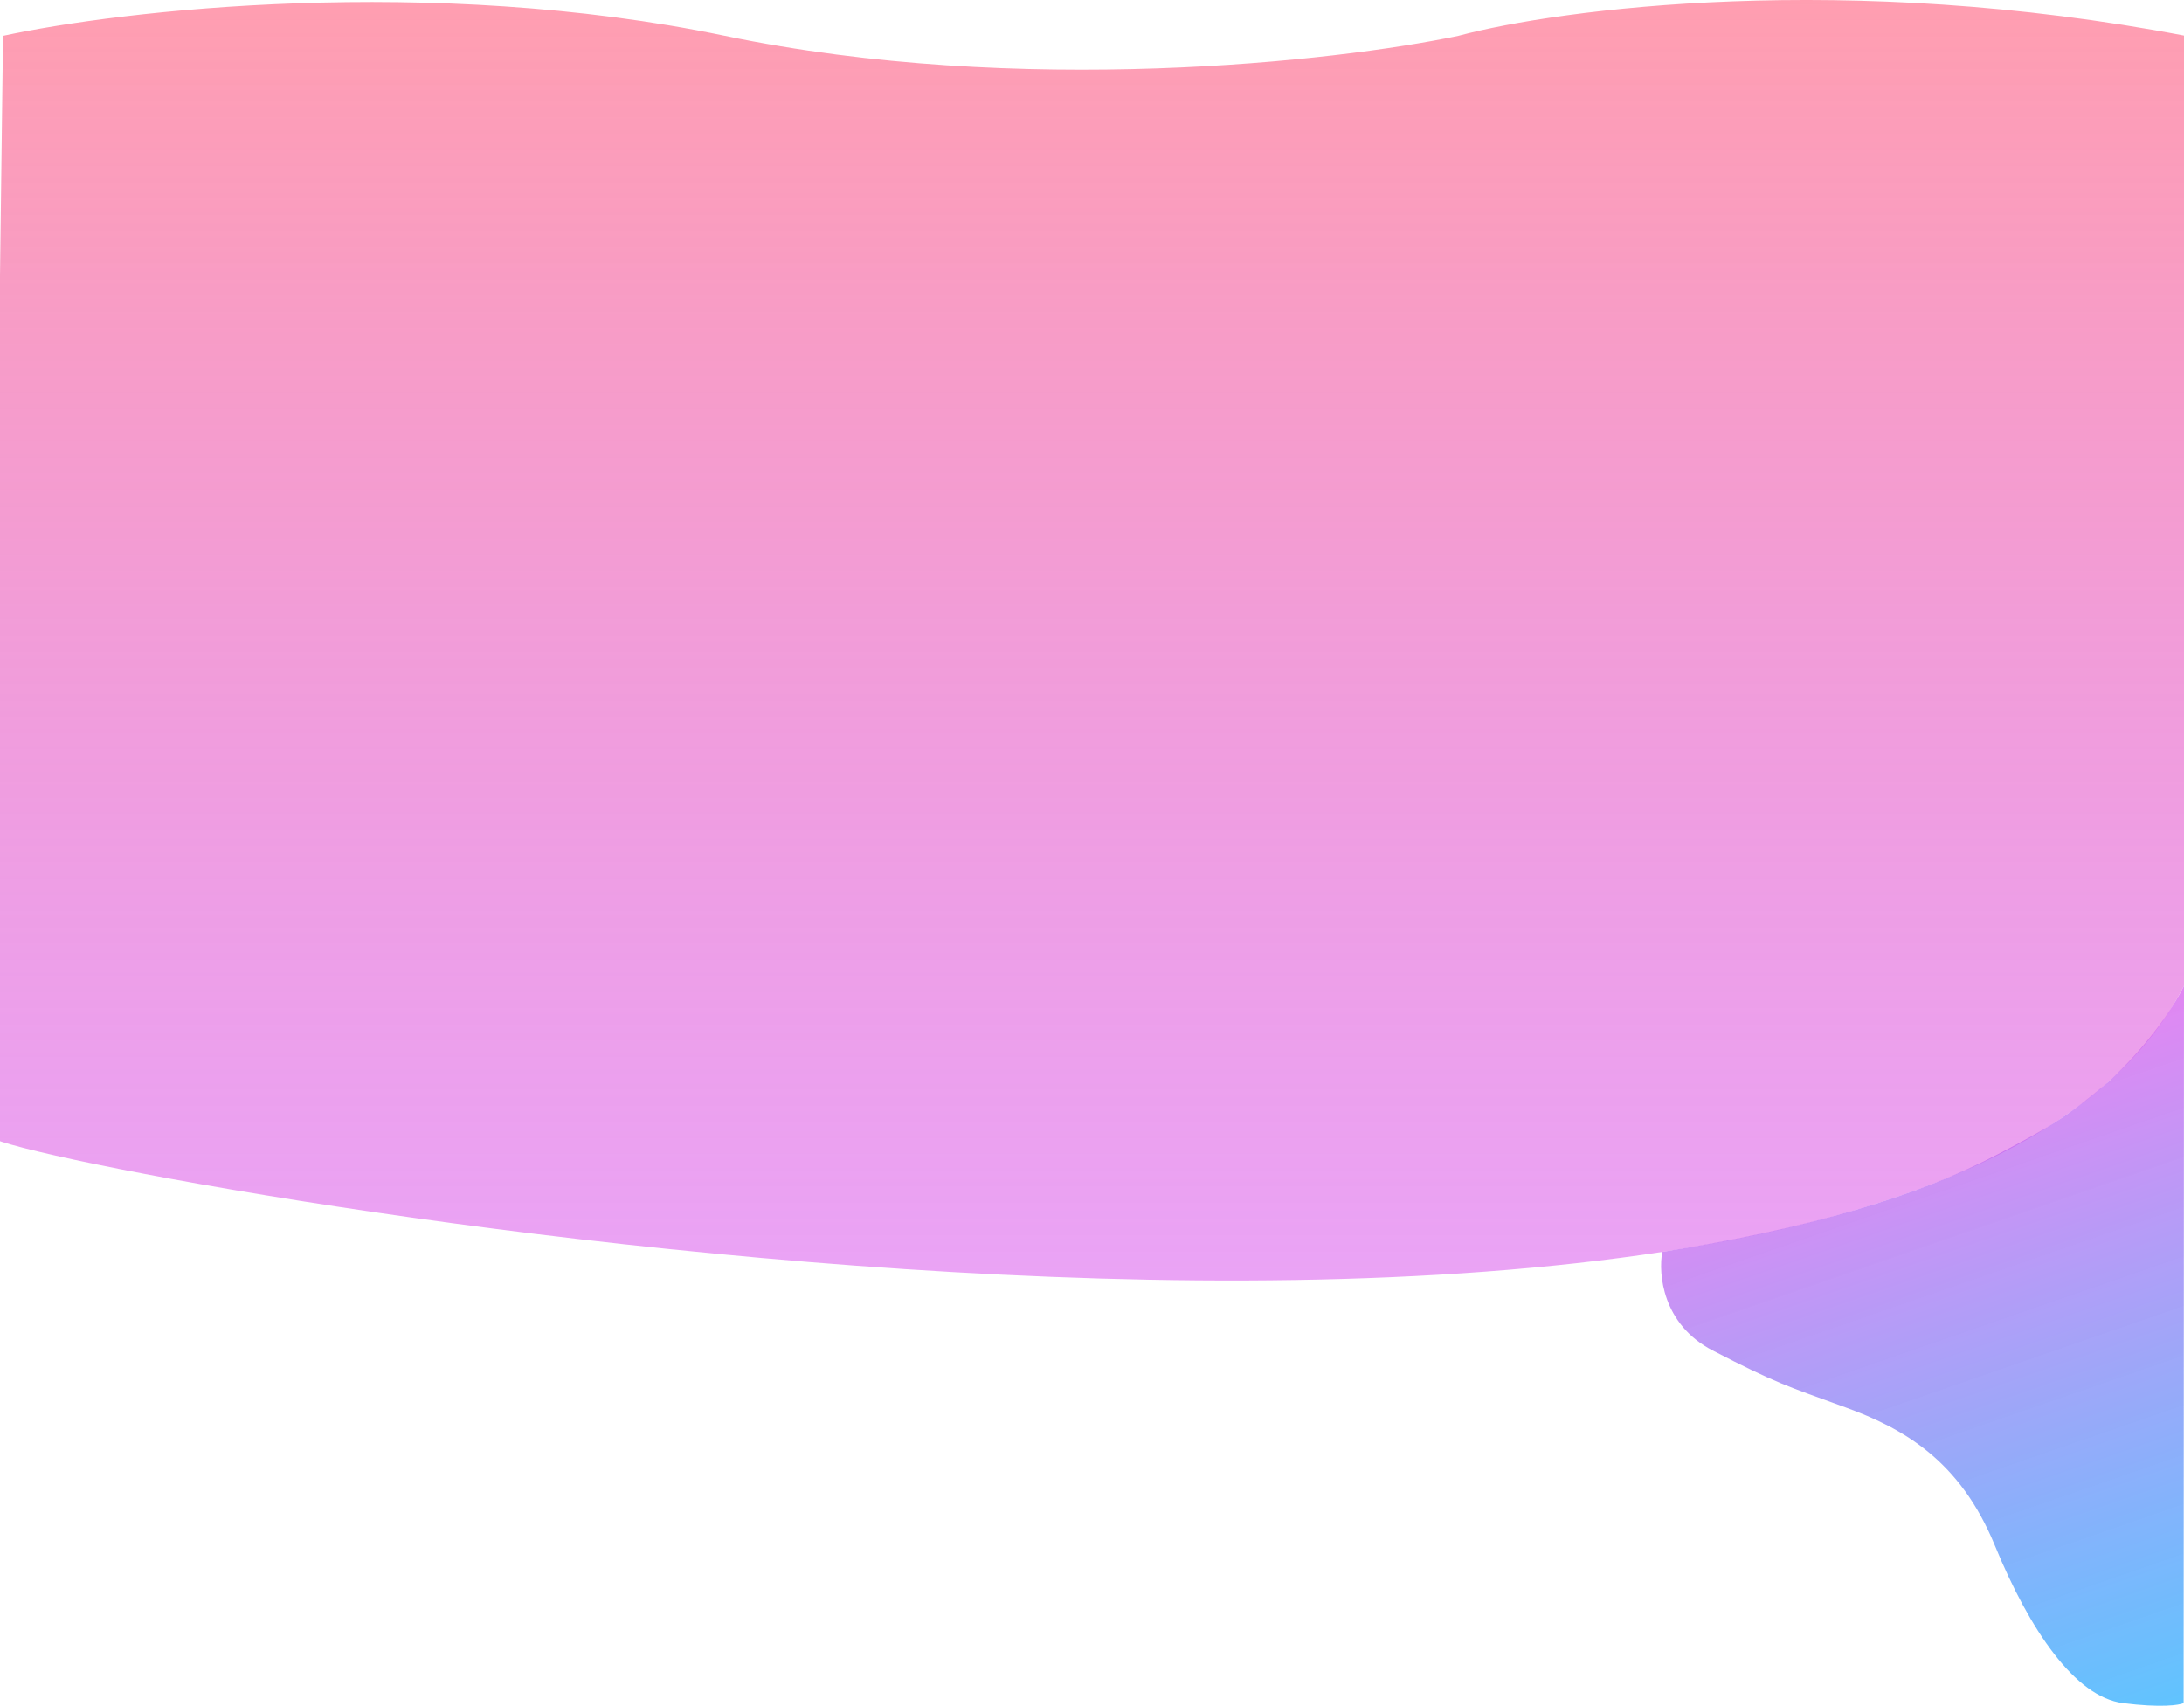 <svg width="1440" height="1125" viewBox="0 0 1440 1125" fill="none" xmlns="http://www.w3.org/2000/svg">
<path d="M478.001 23.632C283.601 -16.768 79.667 6.799 2 23.632C2 23.632 -7 731.132 -7 749C-7 766.868 1288.5 1012.5 1446 637C1603.5 261.5 1441 23.632 1441 23.632C1217.4 -19.168 1028.17 5.799 961.5 23.632C881.334 40.465 672.401 64.032 478.001 23.632Z" fill="url(#paint0_linear)"/>
<path d="M1129.25 890.5C1096.05 873.3 1093.33 839.833 1096 825.5C1193 810 1264.25 788.925 1317.5 761C1352 742.908 1362 737 1390 713.5C1414.96 690.608 1432.26 665.763 1440 650L1439.75 1123C1436.92 1124.33 1424.95 1126.2 1399.75 1123C1368.25 1119 1338.25 1075 1315.25 1019C1292.25 963 1255.25 942 1216.75 928C1178.25 914 1170.75 912 1129.25 890.5Z" fill="url(#paint1_linear)"/>
<defs>
<linearGradient id="paint0_linear" x1="753.864" y1="0" x2="753.864" y2="844.355" gradientUnits="userSpaceOnUse">
<stop stop-color="#FF8DA2" stop-opacity="0.85"/>
<stop offset="1" stop-color="#D855ED" stop-opacity="0.54"/>
</linearGradient>
<linearGradient id="paint1_linear" x1="1268" y1="706.5" x2="1422.5" y2="1153" gradientUnits="userSpaceOnUse">
<stop stop-color="#D855ED" stop-opacity="0.71"/>
<stop offset="1" stop-color="#02A8FF" stop-opacity="0.65"/>
<stop offset="1" stop-color="#00A9FF" stop-opacity="0.76"/>
</linearGradient>
</defs>
</svg>
